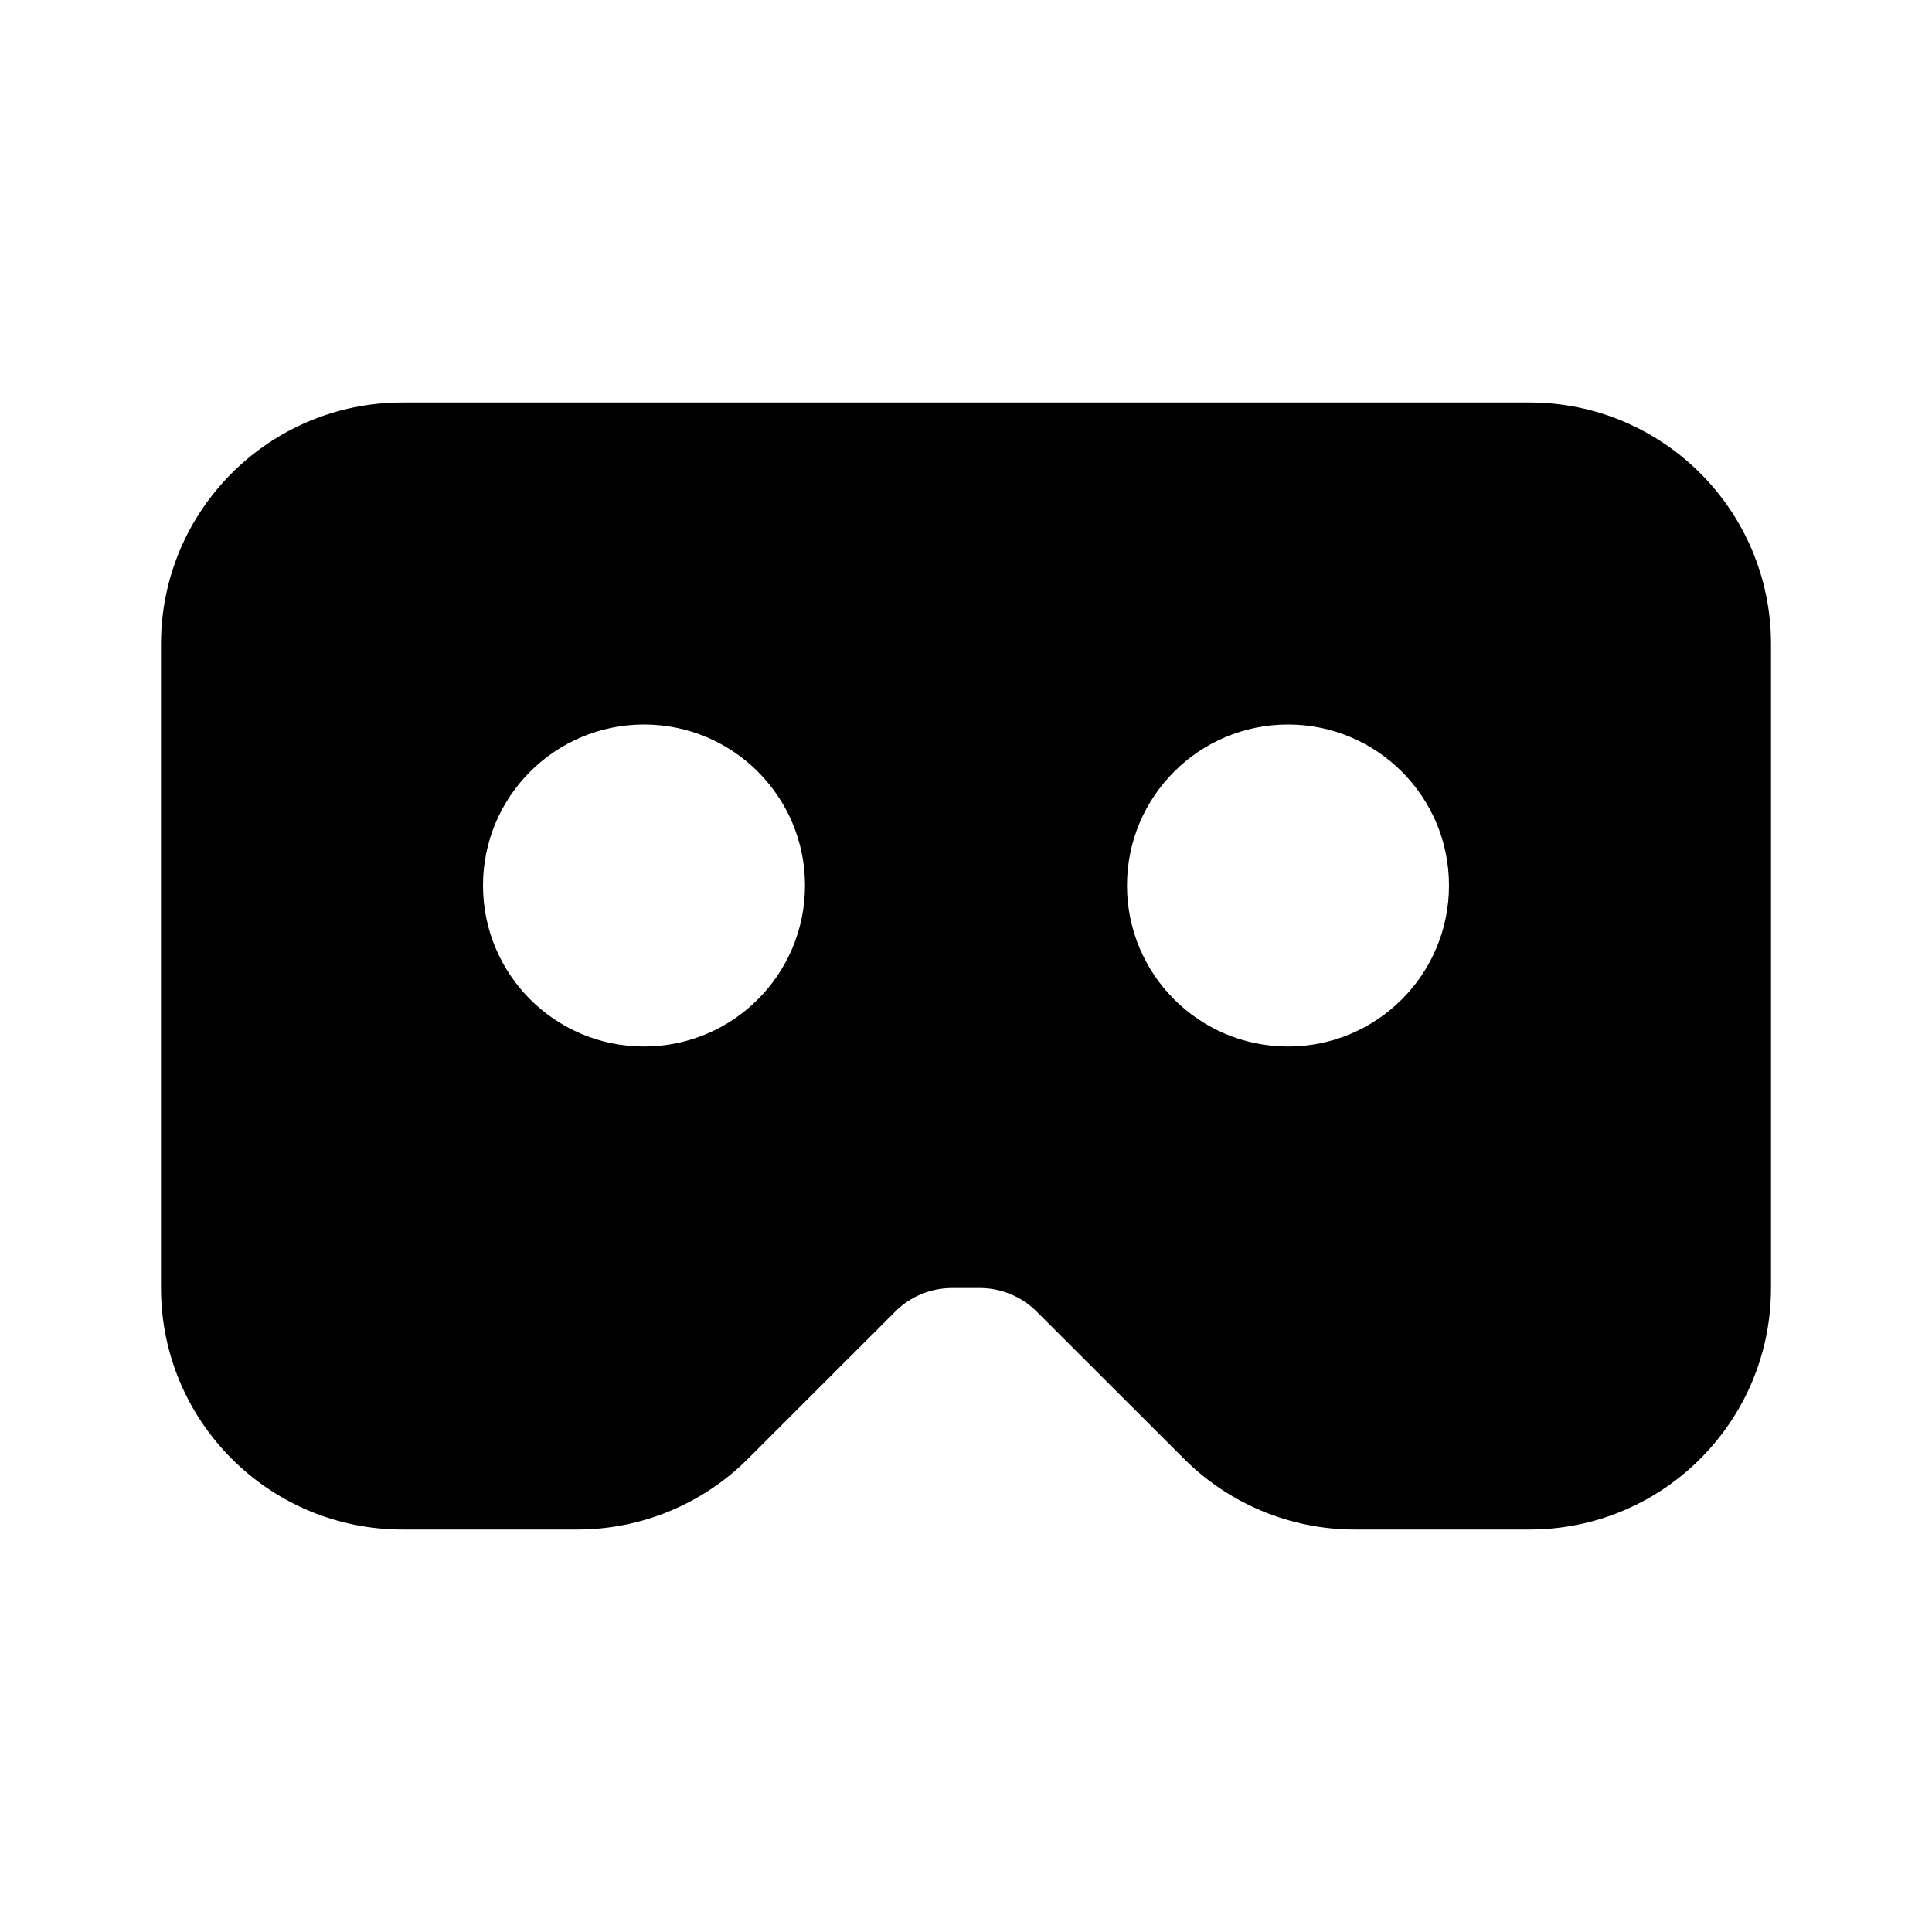 <svg xmlns="http://www.w3.org/2000/svg" width="24" height="24">
  <defs/>
  <path  d="M19,5 C20.657,5 22,6.343 22,8 L22,16 C22,17.657 20.657,19 19,19 L16.828,19 C16.033,19 15.27,18.683 14.708,18.121 L12.878,16.293 C12.691,16.106 12.437,16 12.172,16 L11.828,16 C11.563,16 11.308,16.105 11.121,16.293 L9.293,18.12 C8.731,18.683 7.968,19 7.172,19 L5,19 C3.343,19 2,17.657 2,16 L2,8 C2,6.343 3.343,5 5,5 Z M16,9 C14.895,9 14,9.895 14,11 C14,12.105 14.895,13 16,13 C17.105,13 18,12.105 18,11 C18,9.895 17.105,9 16,9 Z M8,9 C6.895,9 6,9.895 6,11 C6,12.105 6.895,13 8,13 C9.105,13 10,12.105 10,11 C10,9.895 9.105,9 8,9 Z"/>
</svg>

